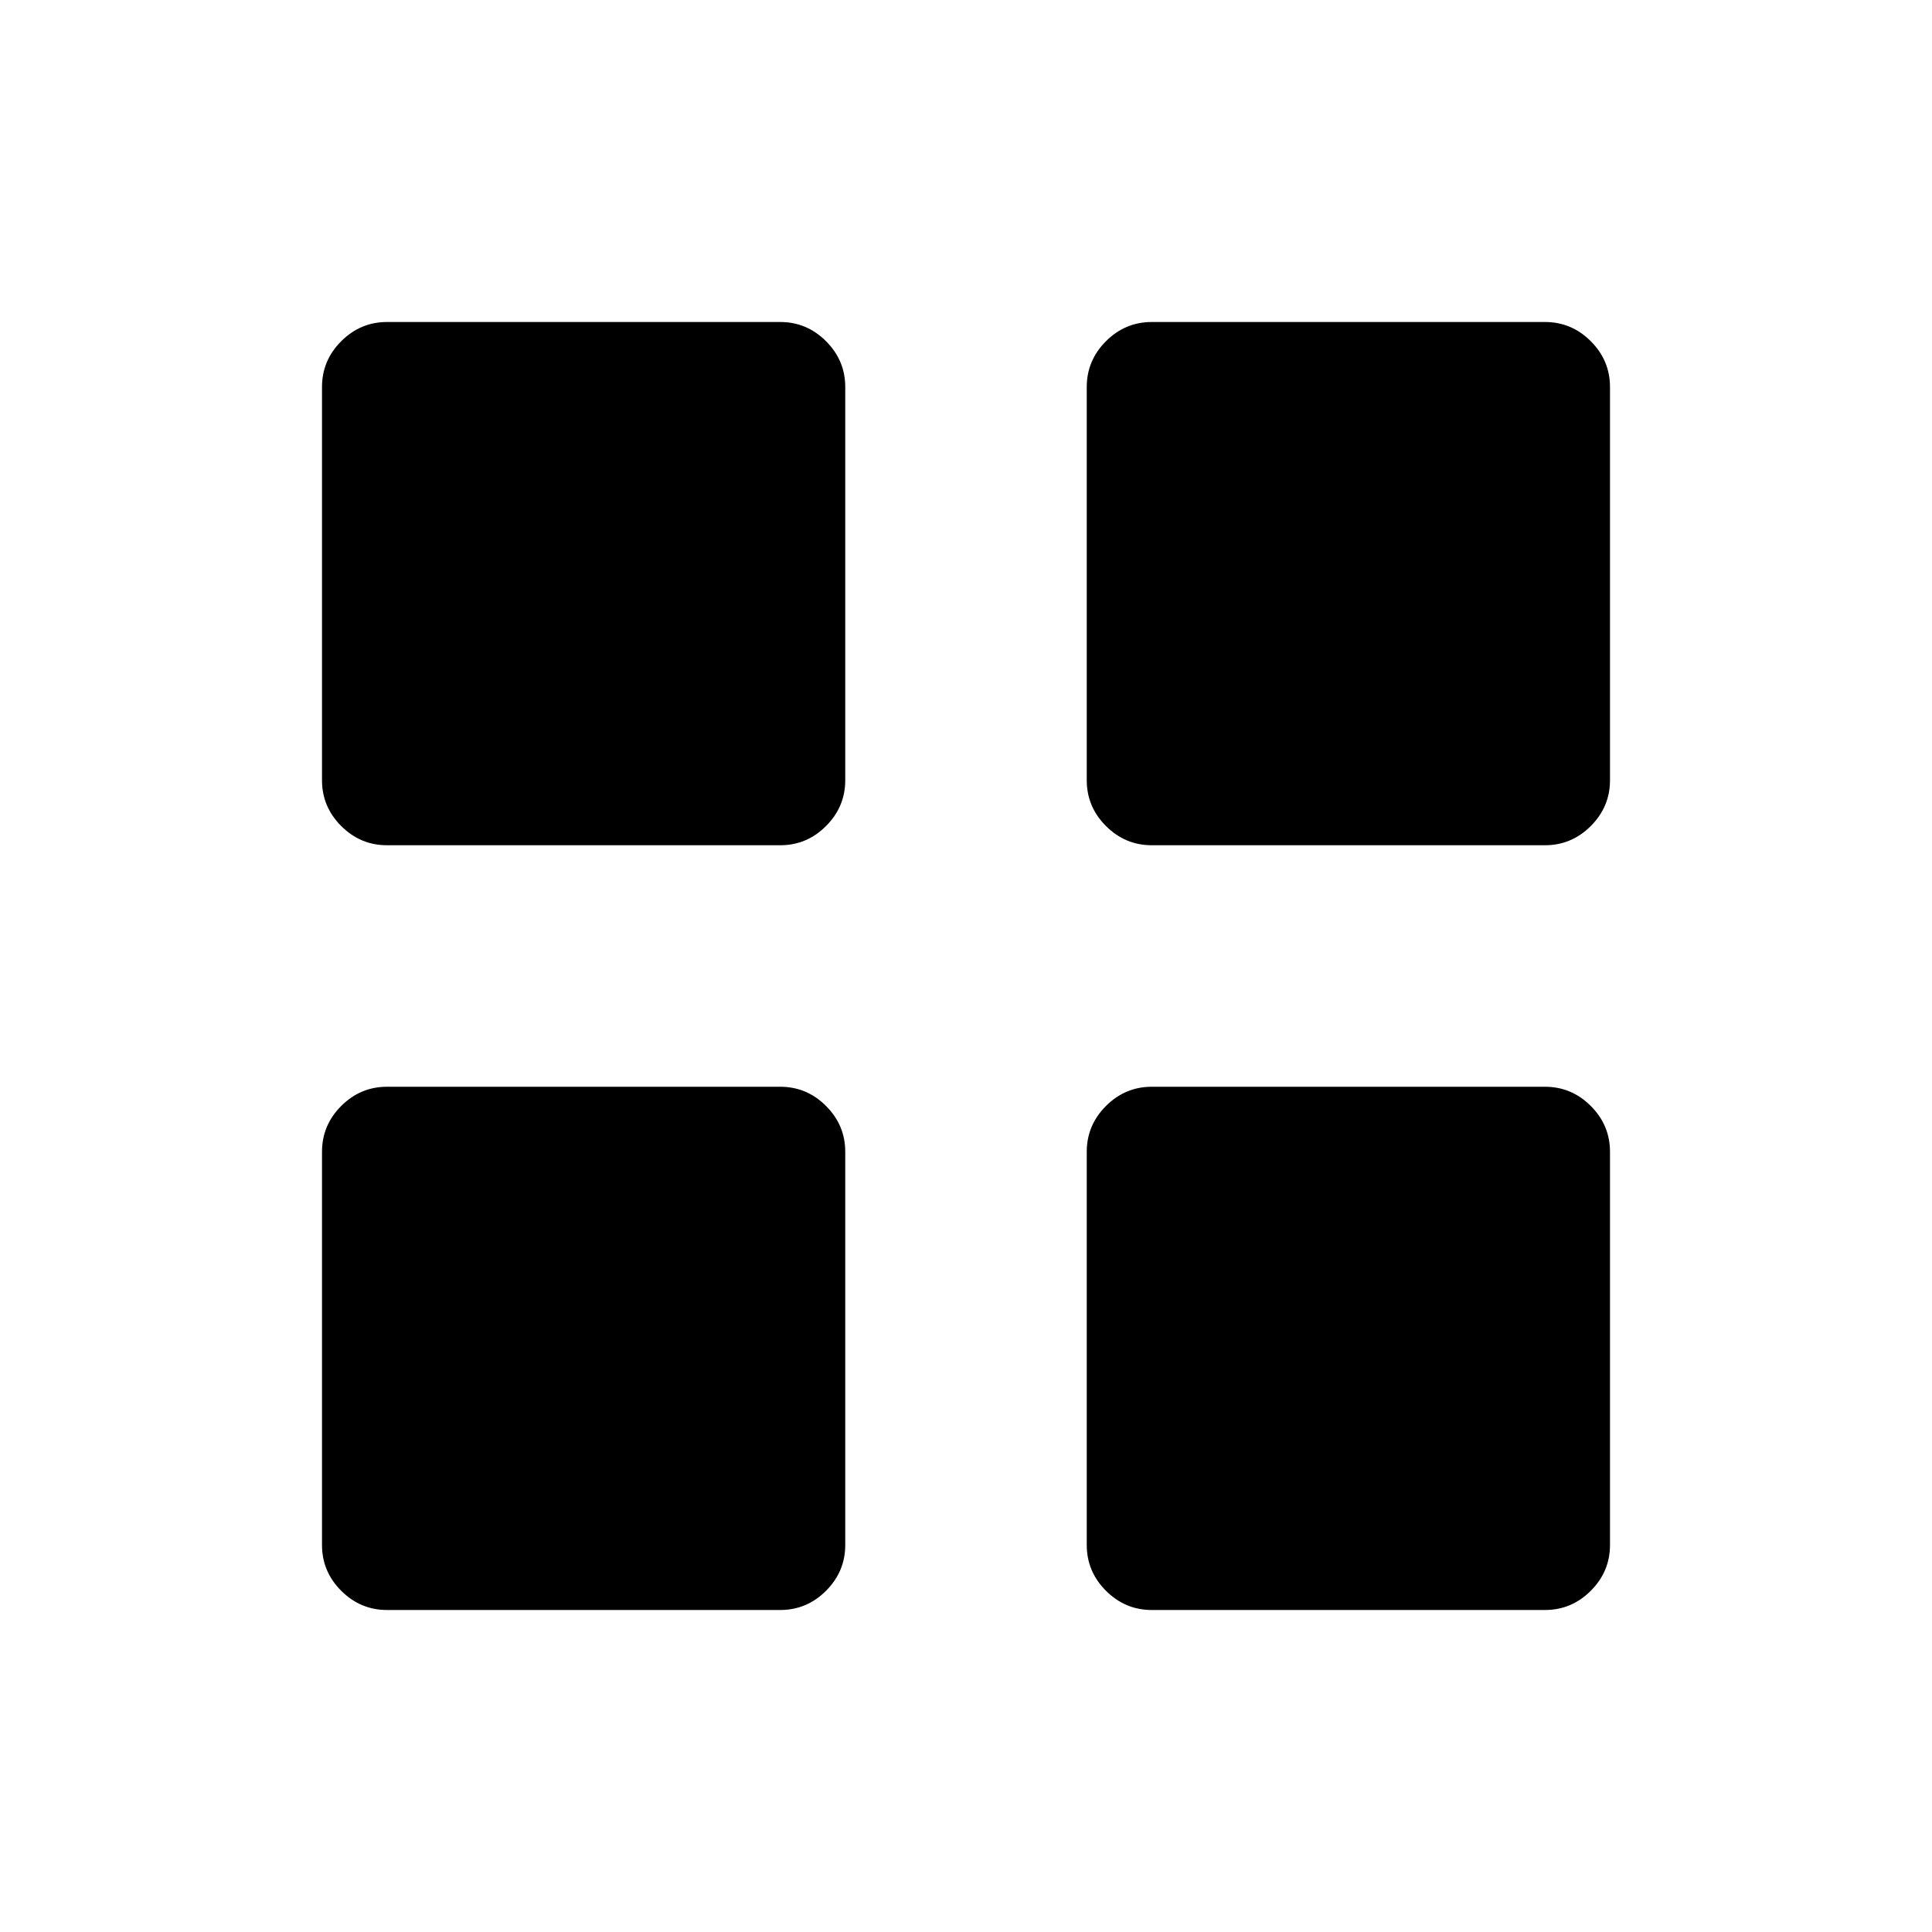 <svg xmlns="http://www.w3.org/2000/svg" width="48" height="48" viewBox="0 96 960 960"><path d="M387.692 516H192.308q-13.212 0-22.76-9.548-9.548-9.548-9.548-22.76V288.308q0-13.212 9.548-22.76 9.548-9.548 22.76-9.548h195.384q13.212 0 22.76 9.548 9.548 9.548 9.548 22.76v195.384q0 13.212-9.548 22.76-9.548 9.548-22.76 9.548Zm0 380H192.308q-13.212 0-22.76-9.548-9.548-9.548-9.548-22.76V668.308q0-13.212 9.548-22.76 9.548-9.548 22.76-9.548h195.384q13.212 0 22.76 9.548 9.548 9.548 9.548 22.76v195.384q0 13.212-9.548 22.76-9.548 9.548-22.76 9.548Zm380-380H572.308q-13.212 0-22.76-9.548-9.548-9.548-9.548-22.76V288.308q0-13.212 9.548-22.76 9.548-9.548 22.76-9.548h195.384q13.212 0 22.76 9.548 9.548 9.548 9.548 22.76v195.384q0 13.212-9.548 22.76-9.548 9.548-22.76 9.548Zm0 380H572.308q-13.212 0-22.76-9.548-9.548-9.548-9.548-22.76V668.308q0-13.212 9.548-22.76 9.548-9.548 22.76-9.548h195.384q13.212 0 22.76 9.548 9.548 9.548 9.548 22.76v195.384q0 13.212-9.548 22.76-9.548 9.548-22.76 9.548Z"/></svg>